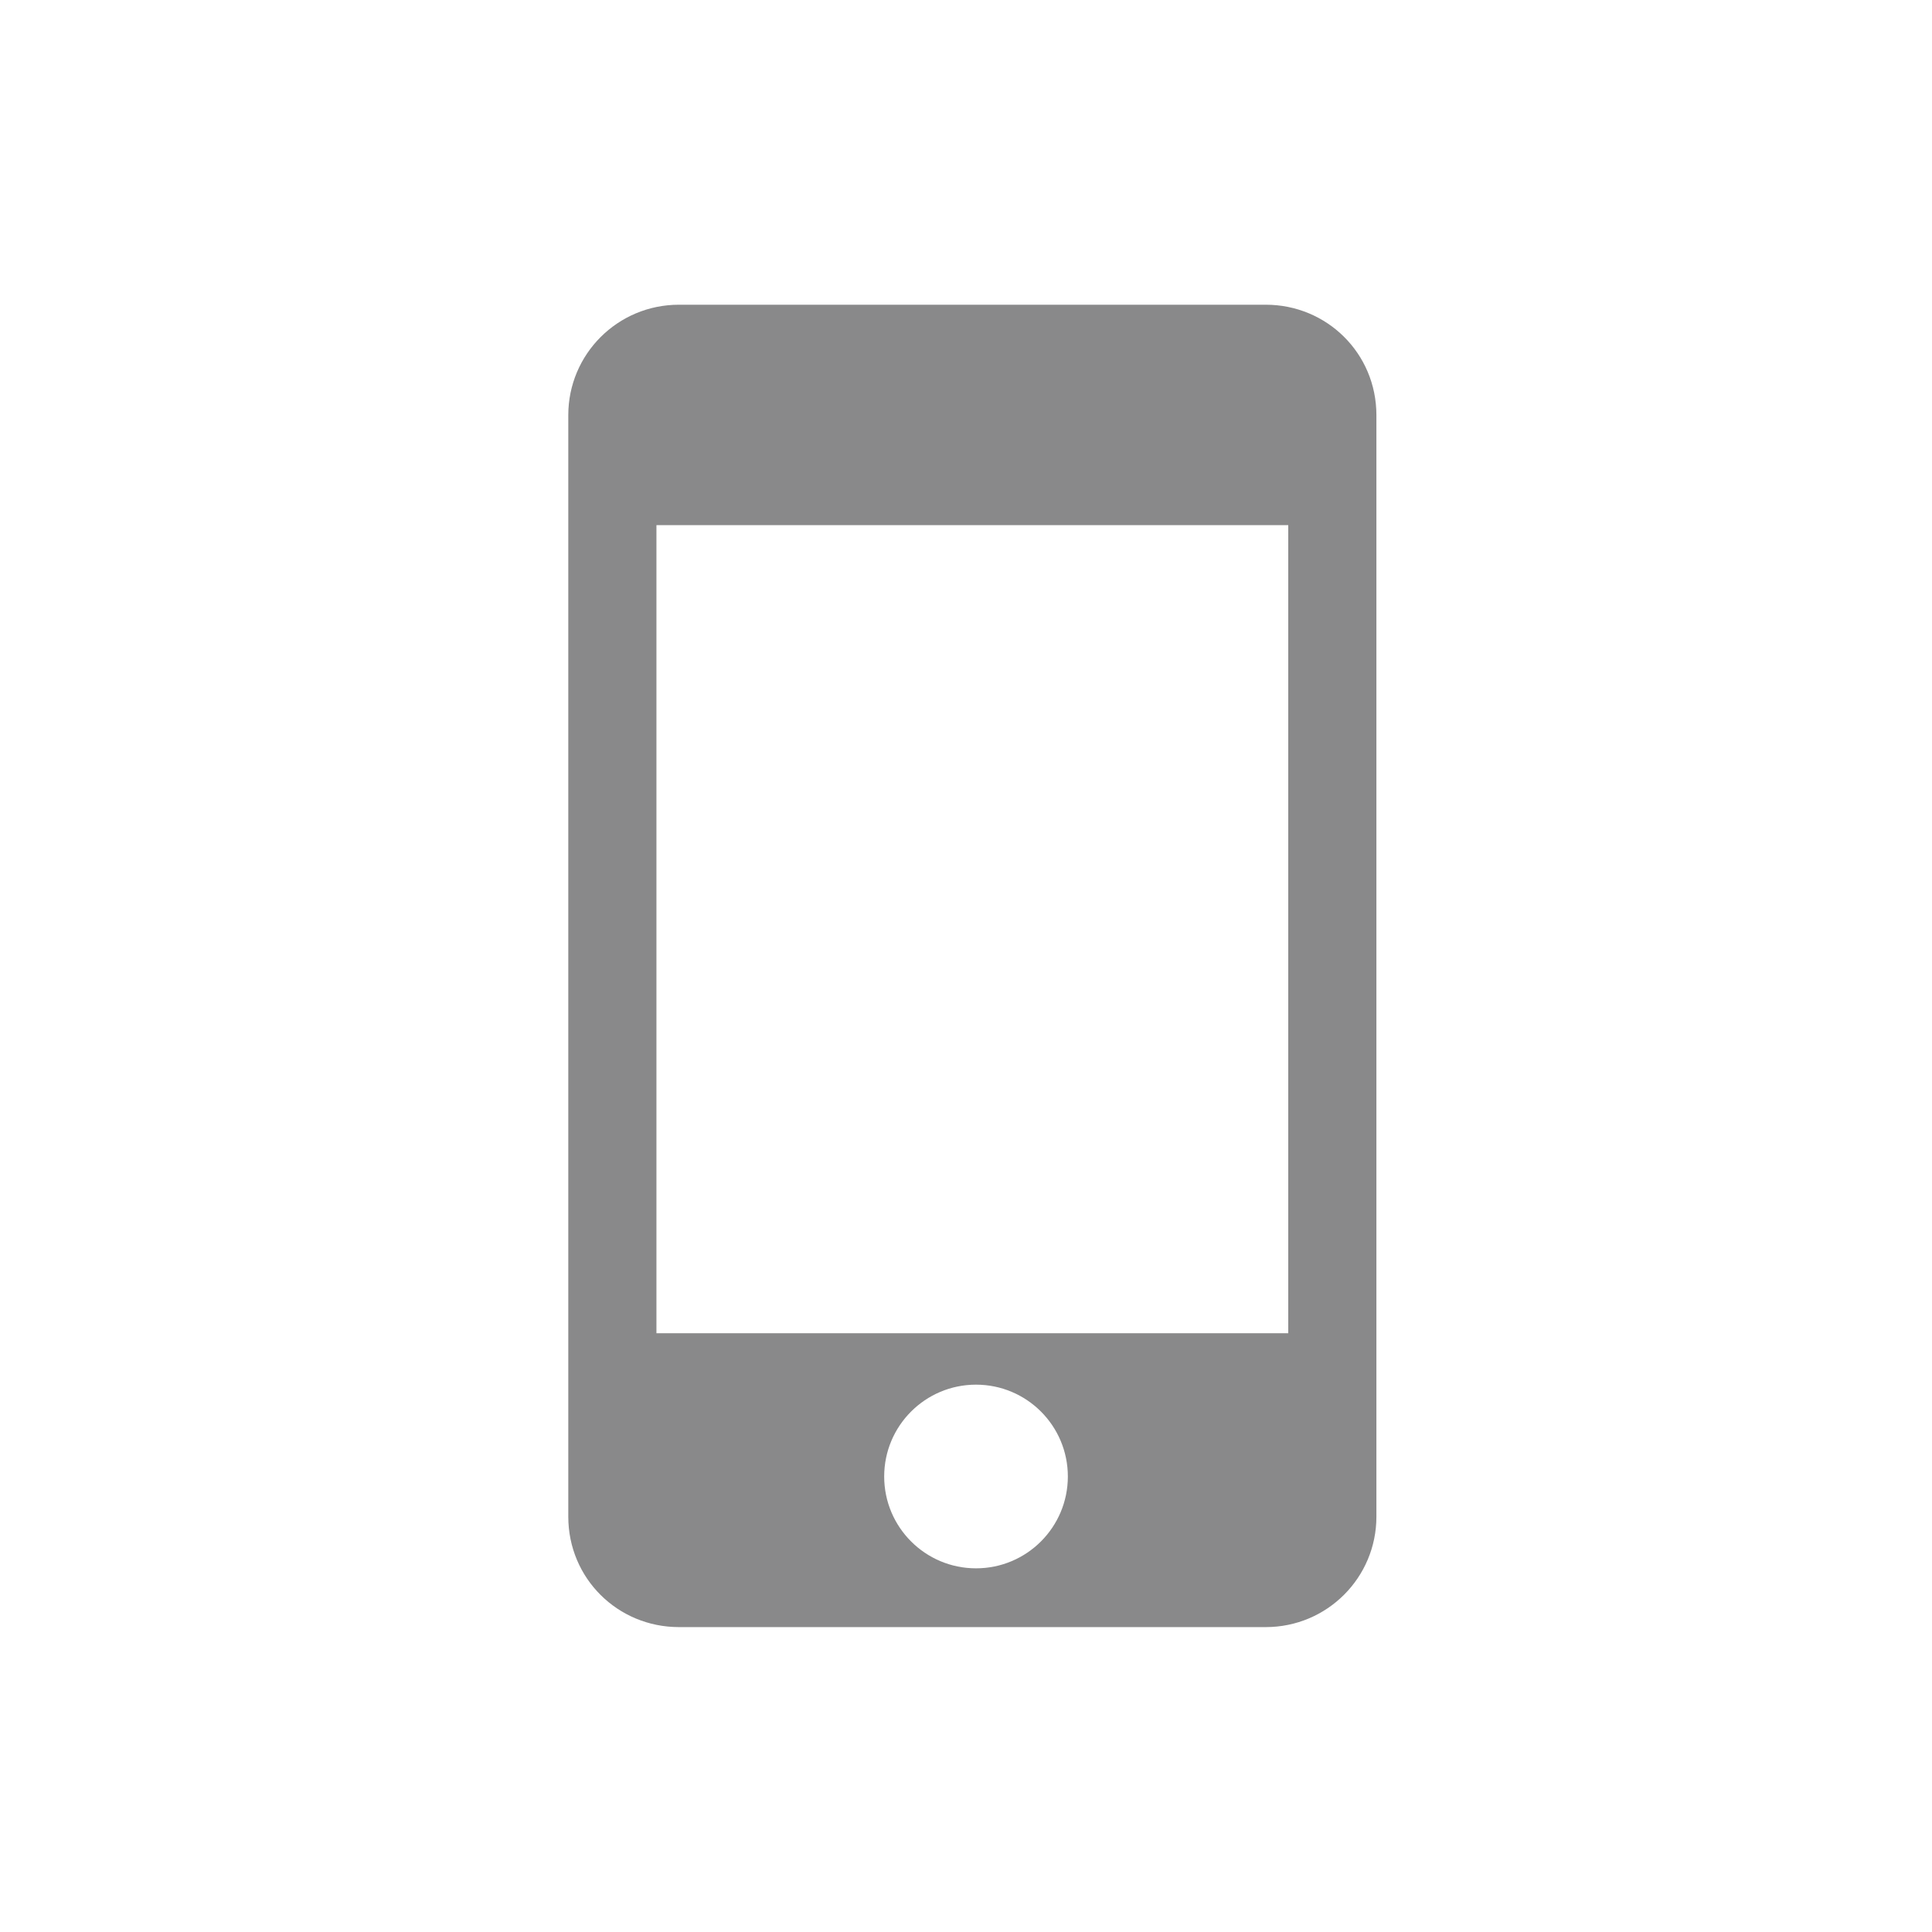 <?xml version="1.0" standalone="no"?><!DOCTYPE svg PUBLIC "-//W3C//DTD SVG 1.1//EN" "http://www.w3.org/Graphics/SVG/1.1/DTD/svg11.dtd"><svg t="1536908386084" class="icon" style="" viewBox="0 0 1024 1024" version="1.1" xmlns="http://www.w3.org/2000/svg" p-id="8098" xmlns:xlink="http://www.w3.org/1999/xlink" width="200" height="200"><defs><style type="text/css"></style></defs><path d="M670.865 161.508l-311.004 0c-32.509 0-58.658 26.214-58.658 58.552l0 583.785c0 32.775 26.262 58.552 58.658 58.552l311.004 0c32.509 0 58.658-26.214 58.658-58.552L729.523 220.061C729.523 187.286 703.26 161.508 670.865 161.508zM517.31 831.246c-26.881 0-48.673-21.791-48.673-48.673 0-26.881 21.791-48.673 48.673-48.673 26.881 0 48.673 21.791 48.673 48.673C565.982 809.455 544.191 831.246 517.31 831.246zM682.797 706.644l-334.869 0L347.928 278.324l334.869 0L682.797 706.644z" p-id="8099" fill="#89898A"></path></svg>